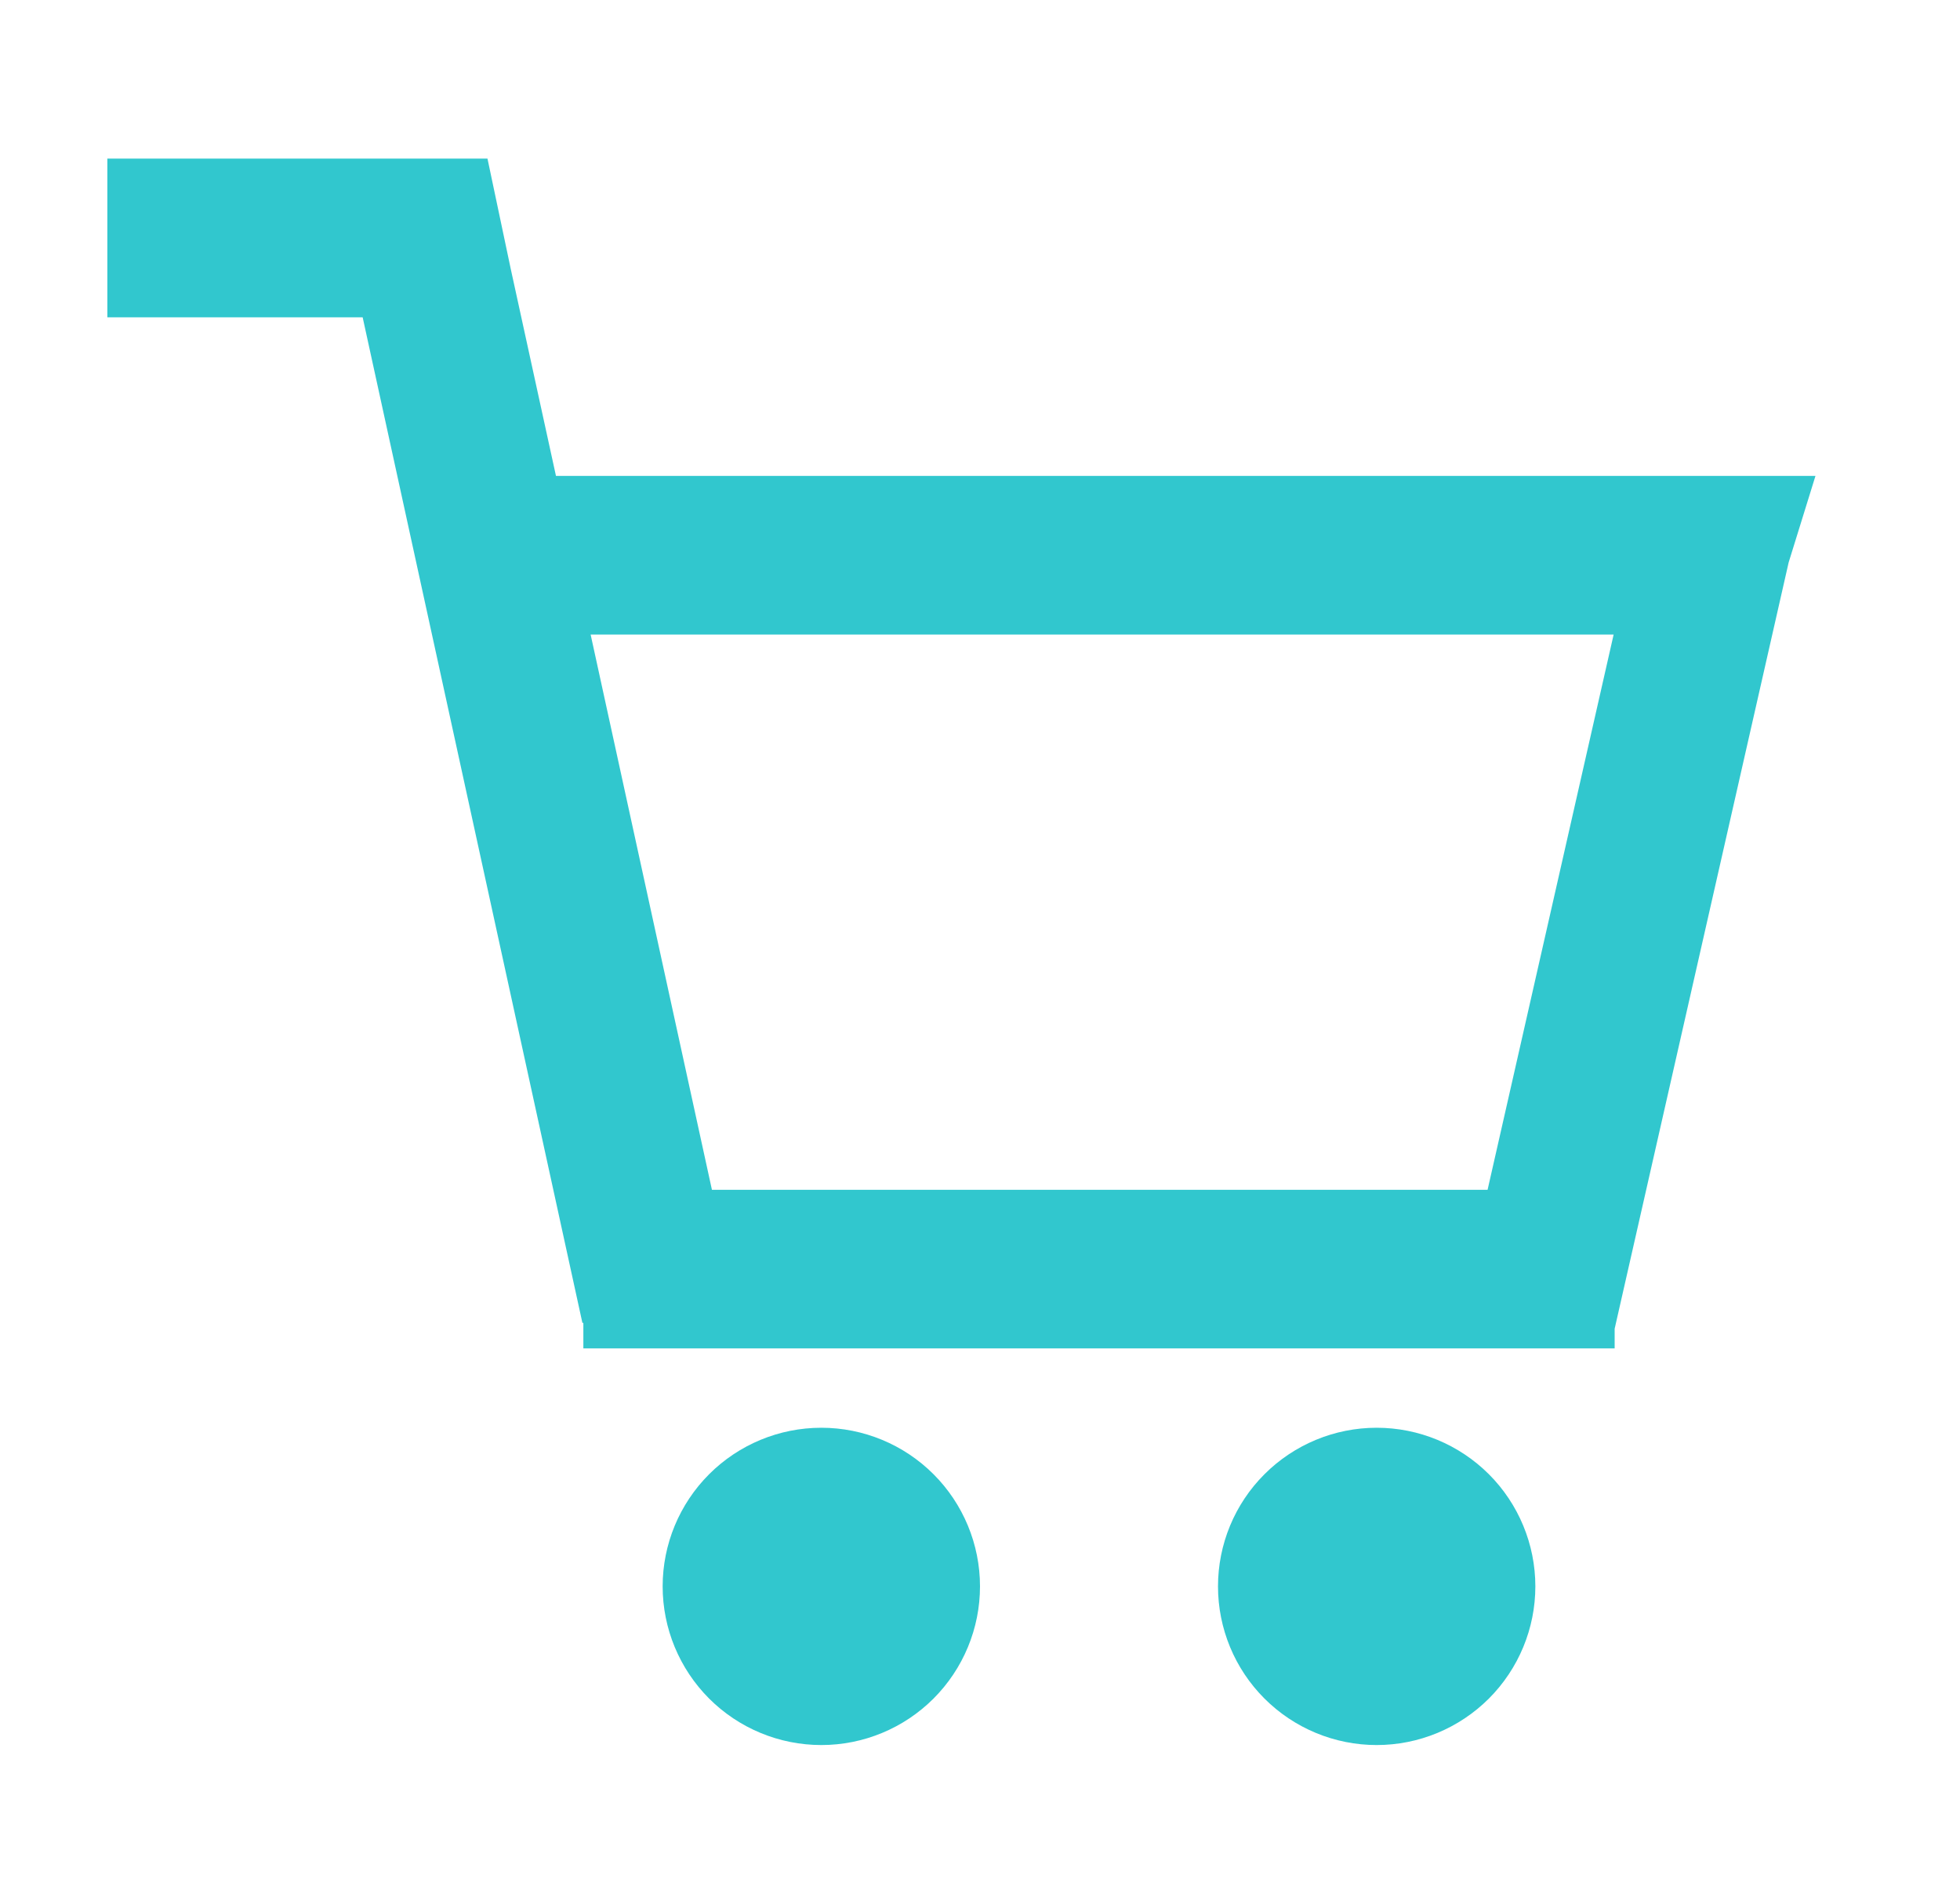 <svg width="35" height="34" viewBox="0 0 35 34" fill="#31C7CE" xmlns="http://www.w3.org/2000/svg">
<path fill-rule="evenodd" clip-rule="evenodd" d="M8.705 2.833H1.917V5.667H6.476L10.4 23.627H10.417V24.083H28.833V23.732L31.94 10.046L32.419 8.5H9.928L9.12 4.801L8.705 2.833ZM28.815 11.333H10.547L12.713 21.25H26.564L28.815 11.333V11.333Z" fill="#31C7CE"/>
<path d="M14.667 31.167C15.418 31.167 16.139 30.868 16.67 30.337C17.201 29.805 17.5 29.085 17.5 28.333C17.5 27.582 17.201 26.861 16.67 26.33C16.139 25.799 15.418 25.5 14.667 25.5C13.915 25.5 13.194 25.799 12.663 26.33C12.132 26.861 11.833 27.582 11.833 28.333C11.833 29.085 12.132 29.805 12.663 30.337C13.194 30.868 13.915 31.167 14.667 31.167ZM27.417 28.333C27.417 29.085 27.118 29.805 26.587 30.337C26.055 30.868 25.335 31.167 24.583 31.167C23.832 31.167 23.111 30.868 22.58 30.337C22.048 29.805 21.75 29.085 21.75 28.333C21.75 27.582 22.048 26.861 22.58 26.33C23.111 25.799 23.832 25.5 24.583 25.5C25.335 25.5 26.055 25.799 26.587 26.33C27.118 26.861 27.417 27.582 27.417 28.333V28.333Z" fill="#31C7CE"/>
</svg>
